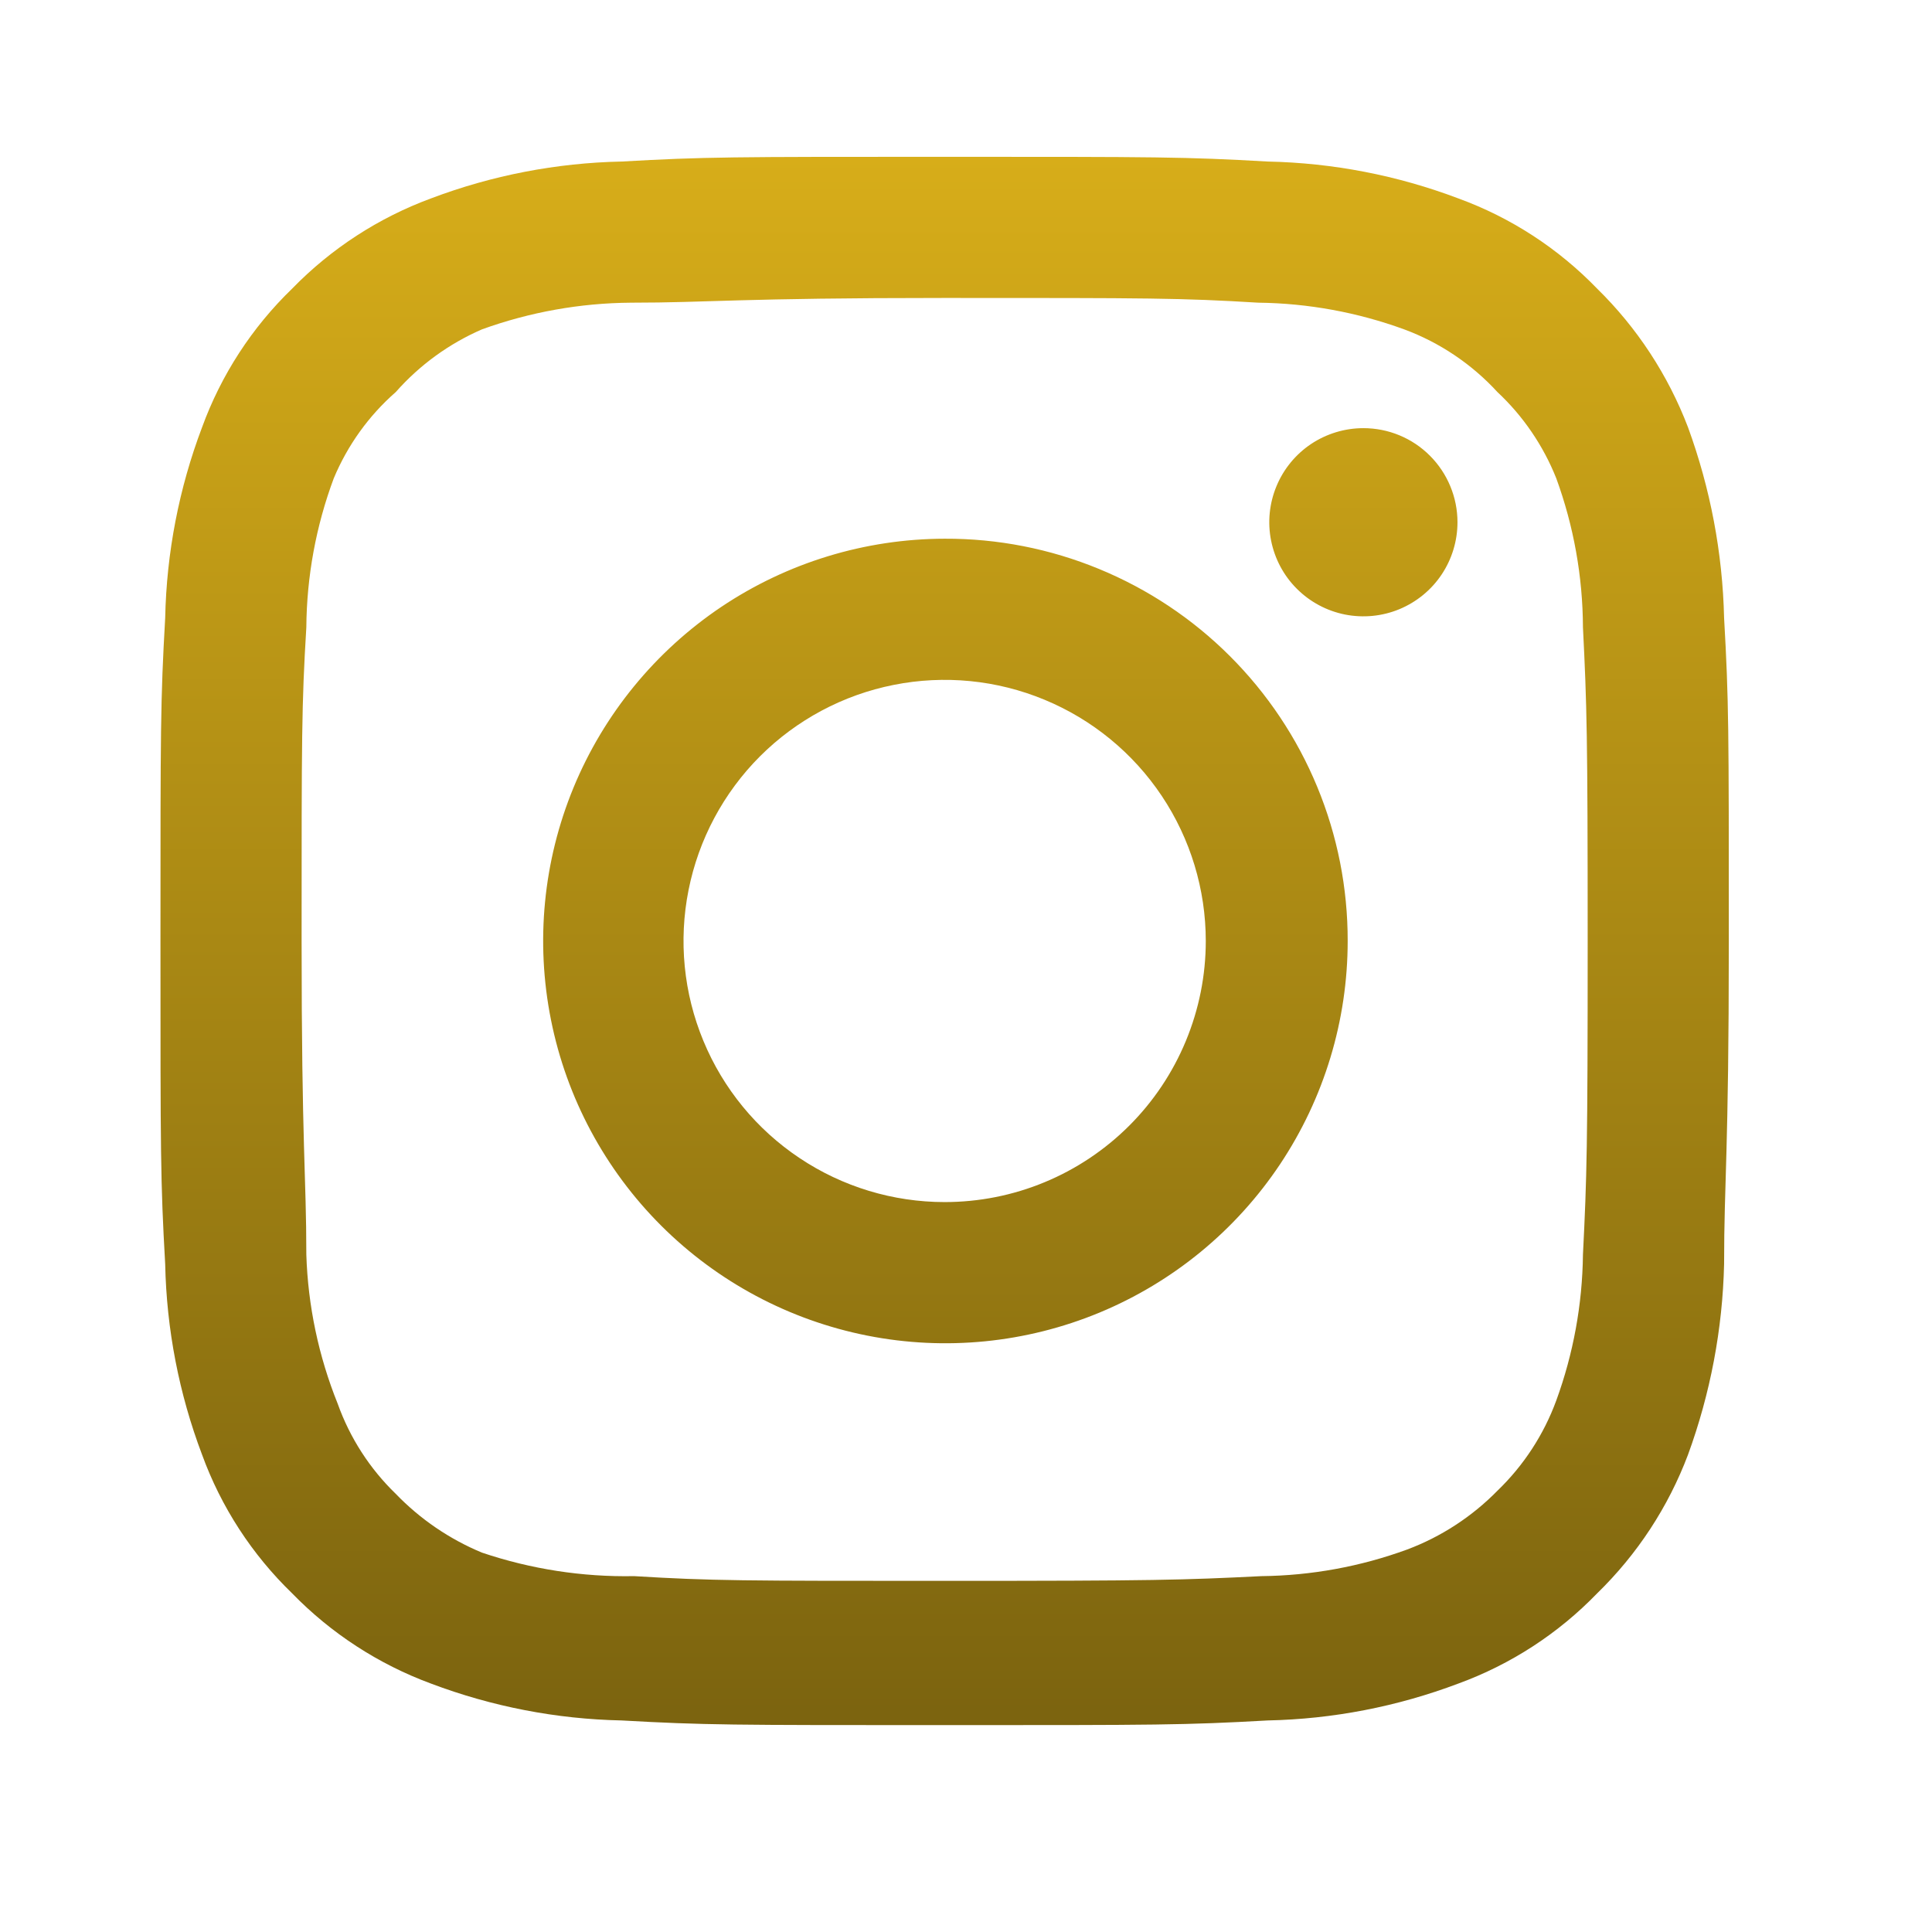 <svg width="36" height="36" viewBox="0 0 36 36" fill="none" xmlns="http://www.w3.org/2000/svg">
<path d="M25.405 7.978C25.058 7.978 24.719 8.081 24.43 8.273C24.142 8.466 23.917 8.74 23.785 9.06C23.652 9.381 23.617 9.733 23.685 10.073C23.753 10.413 23.919 10.726 24.165 10.971C24.41 11.216 24.722 11.383 25.062 11.451C25.403 11.518 25.755 11.484 26.076 11.351C26.396 11.218 26.67 10.994 26.863 10.705C27.055 10.417 27.158 10.078 27.158 9.731C27.158 9.266 26.973 8.82 26.644 8.491C26.316 8.162 25.87 7.978 25.405 7.978ZM32.126 11.514C32.098 10.302 31.87 9.102 31.454 7.963C31.082 6.989 30.504 6.106 29.759 5.377C29.035 4.628 28.151 4.053 27.173 3.697C26.037 3.267 24.836 3.035 23.622 3.01C22.073 2.922 21.576 2.922 17.602 2.922C13.628 2.922 13.131 2.922 11.582 3.01C10.368 3.035 9.167 3.267 8.031 3.697C7.055 4.057 6.171 4.631 5.445 5.377C4.696 6.1 4.121 6.985 3.765 7.963C3.335 9.099 3.103 10.3 3.078 11.514C2.99 13.063 2.99 13.559 2.99 17.534C2.99 21.508 2.99 22.005 3.078 23.554C3.103 24.768 3.335 25.969 3.765 27.105C4.121 28.083 4.696 28.967 5.445 29.691C6.171 30.437 7.055 31.011 8.031 31.371C9.167 31.8 10.368 32.033 11.582 32.058C13.131 32.145 13.628 32.145 17.602 32.145C21.576 32.145 22.073 32.145 23.622 32.058C24.836 32.033 26.037 31.8 27.173 31.371C28.151 31.014 29.035 30.44 29.759 29.691C30.507 28.964 31.086 28.081 31.454 27.105C31.87 25.966 32.098 24.766 32.126 23.554C32.126 22.005 32.214 21.508 32.214 17.534C32.214 13.559 32.214 13.063 32.126 11.514ZM29.496 23.378C29.485 24.306 29.317 25.225 28.999 26.096C28.766 26.732 28.391 27.307 27.903 27.777C27.429 28.26 26.856 28.634 26.223 28.872C25.352 29.191 24.433 29.359 23.505 29.369C22.044 29.442 21.503 29.457 17.66 29.457C13.818 29.457 13.277 29.457 11.816 29.369C10.853 29.387 9.894 29.239 8.981 28.931C8.376 28.68 7.829 28.307 7.374 27.835C6.889 27.366 6.519 26.791 6.292 26.155C5.936 25.271 5.738 24.331 5.708 23.378C5.708 21.917 5.62 21.377 5.62 17.534C5.62 13.691 5.62 13.15 5.708 11.689C5.715 10.741 5.888 9.801 6.219 8.913C6.477 8.296 6.871 7.746 7.374 7.306C7.818 6.803 8.366 6.404 8.981 6.137C9.872 5.815 10.81 5.647 11.757 5.64C13.218 5.64 13.759 5.552 17.602 5.552C21.445 5.552 21.985 5.552 23.447 5.64C24.374 5.651 25.293 5.819 26.164 6.137C26.828 6.383 27.424 6.784 27.903 7.306C28.382 7.754 28.756 8.303 28.999 8.913C29.324 9.803 29.492 10.742 29.496 11.689C29.569 13.15 29.584 13.691 29.584 17.534C29.584 21.377 29.569 21.917 29.496 23.378ZM17.602 10.038C16.12 10.041 14.672 10.483 13.441 11.308C12.211 12.134 11.252 13.306 10.687 14.675C10.122 16.045 9.976 17.552 10.267 19.005C10.557 20.458 11.273 21.793 12.321 22.839C13.37 23.886 14.706 24.599 16.16 24.887C17.613 25.175 19.12 25.025 20.488 24.458C21.857 23.89 23.027 22.929 23.85 21.697C24.673 20.464 25.112 19.016 25.112 17.534C25.114 16.548 24.921 15.571 24.544 14.66C24.167 13.748 23.614 12.921 22.916 12.224C22.218 11.527 21.389 10.976 20.477 10.601C19.565 10.225 18.588 10.034 17.602 10.038ZM17.602 22.399C16.64 22.399 15.699 22.114 14.899 21.579C14.098 21.045 13.475 20.285 13.107 19.396C12.738 18.507 12.642 17.528 12.83 16.585C13.018 15.641 13.481 14.774 14.161 14.093C14.842 13.413 15.709 12.949 16.653 12.762C17.596 12.574 18.575 12.67 19.464 13.039C20.353 13.407 21.113 14.03 21.648 14.831C22.182 15.631 22.468 16.572 22.468 17.534C22.468 18.173 22.342 18.805 22.097 19.396C21.853 19.986 21.494 20.523 21.043 20.974C20.591 21.426 20.054 21.785 19.464 22.029C18.874 22.274 18.241 22.399 17.602 22.399Z" fill="url(#paint0_linear_8_1412)"/>
<defs>
<linearGradient id="paint0_linear_8_1412" x1="17.602" y1="2.922" x2="17.602" y2="37.026" gradientUnits="userSpaceOnUse">
<stop stop-color="#D7AD19"/>
<stop offset="1" stop-color="#6C570D"/>
</linearGradient>
</defs>
</svg>
